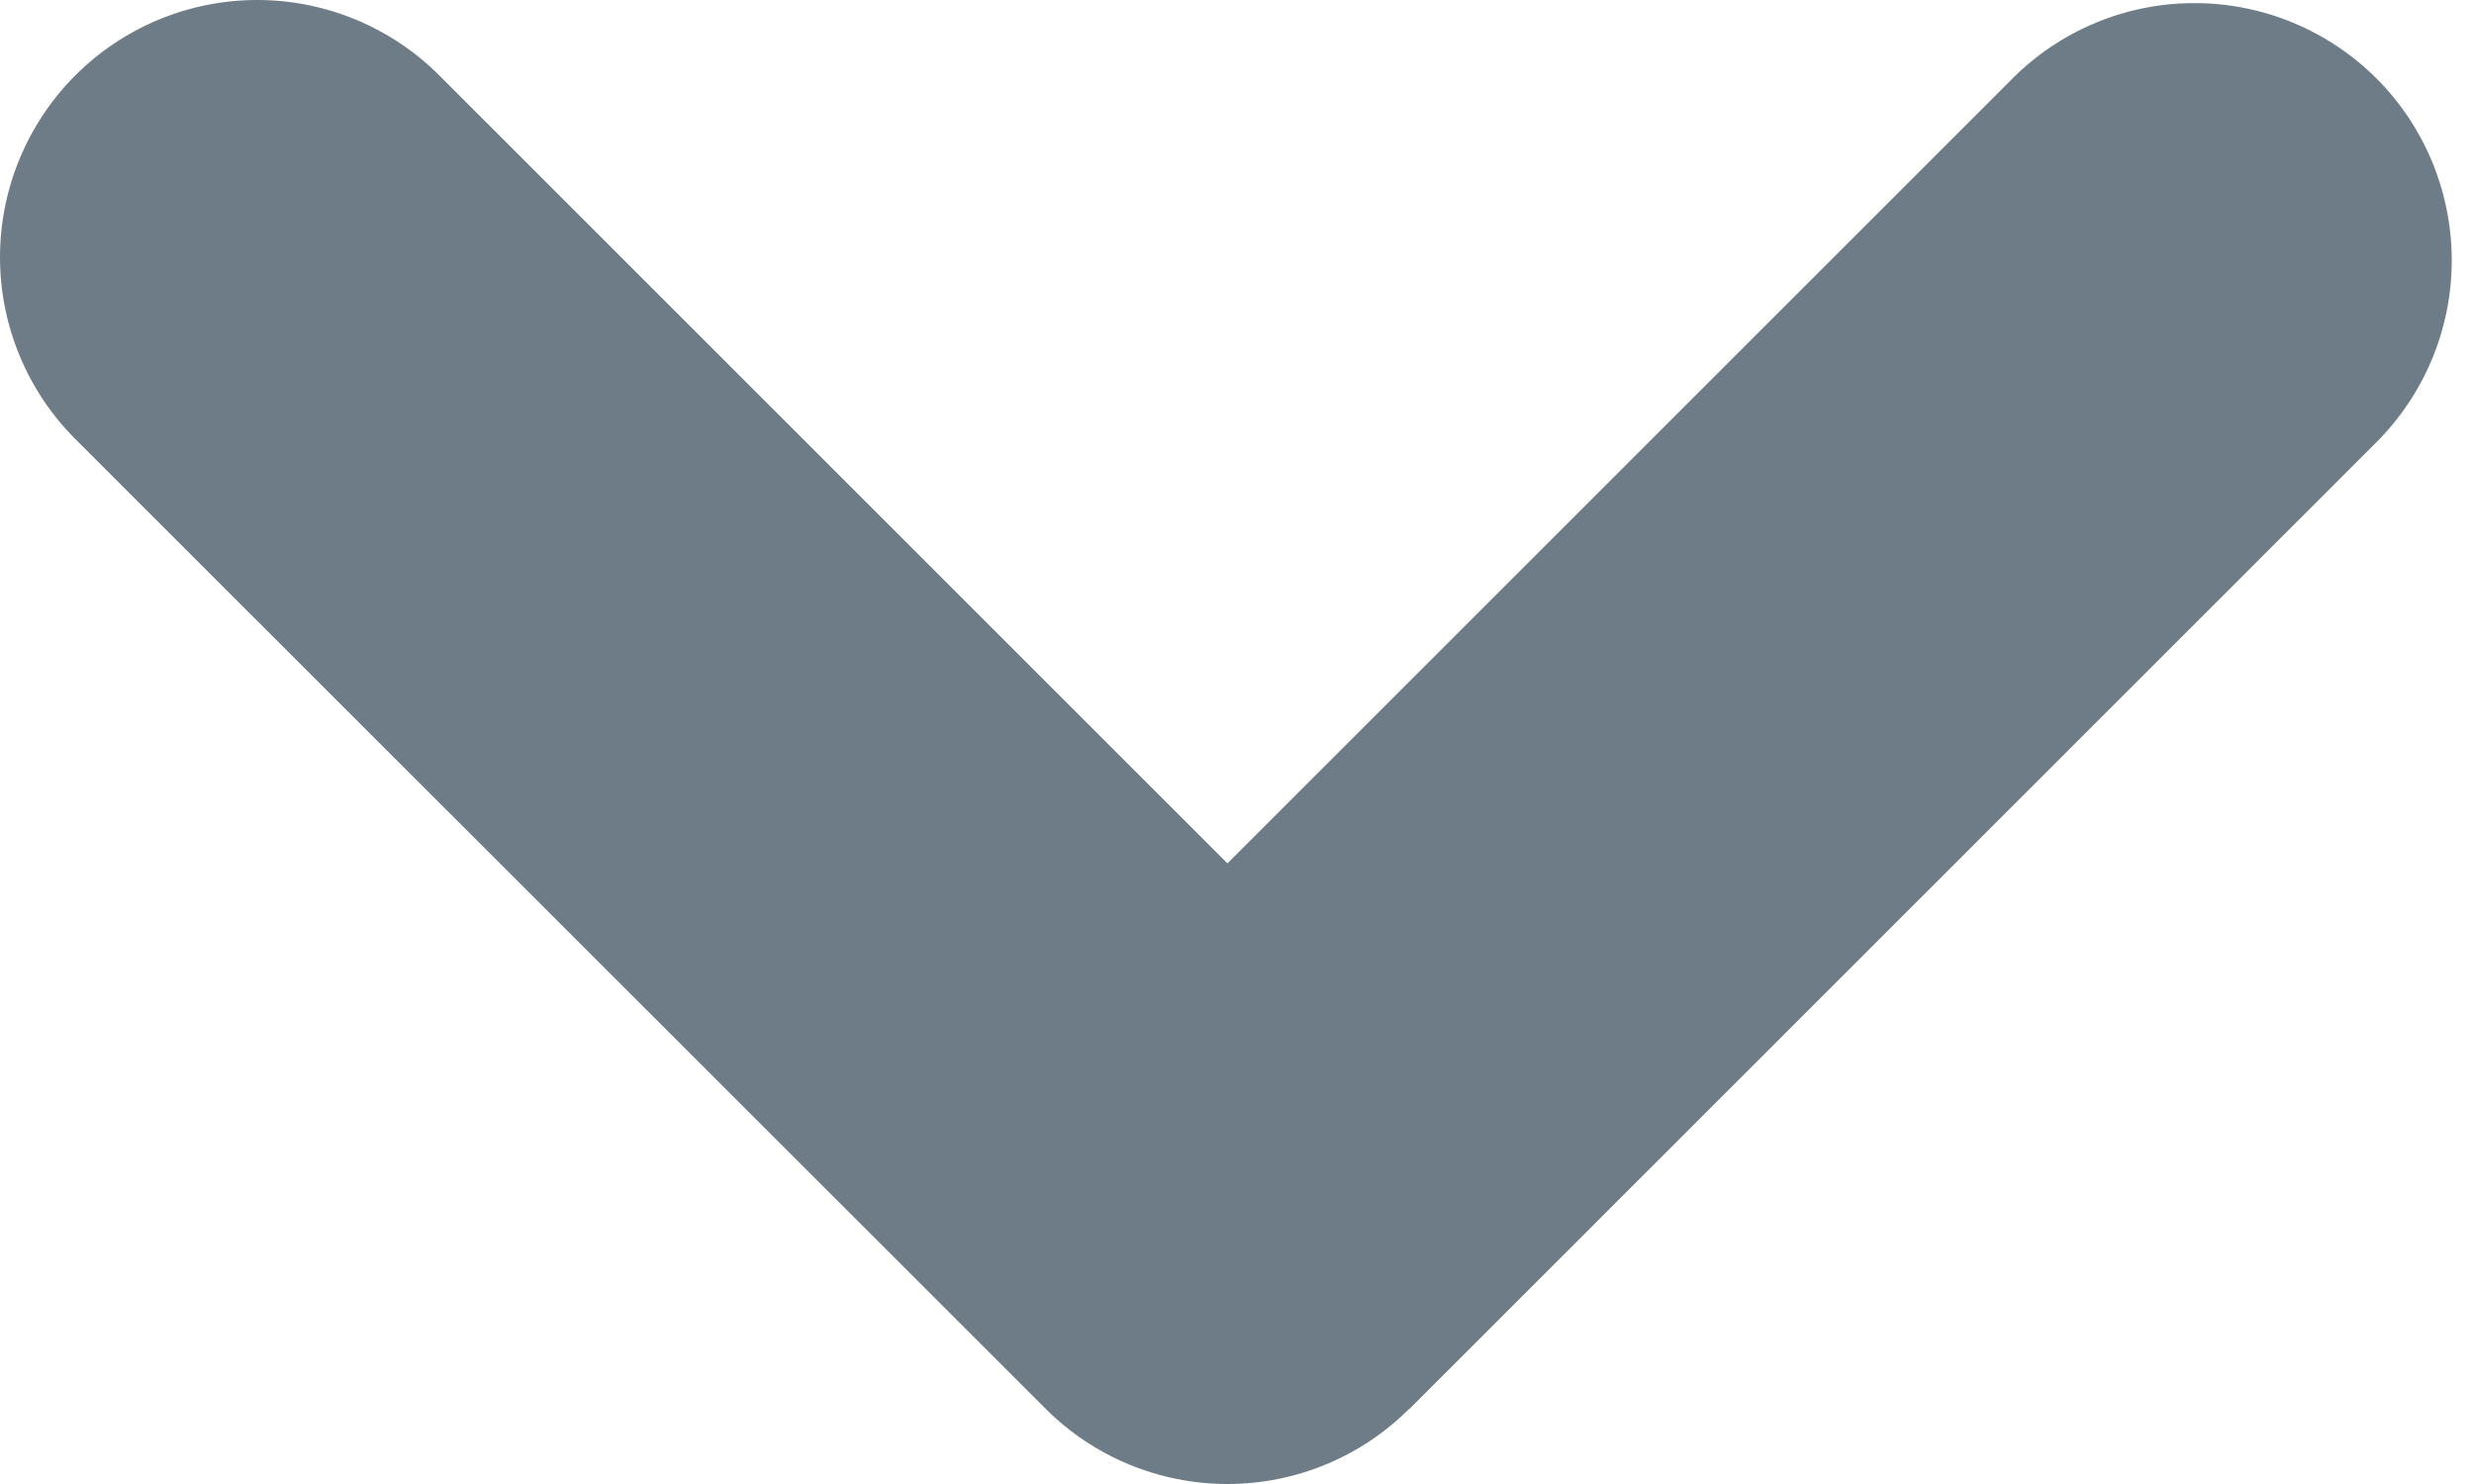 <svg width="15" height="9" viewBox="0 0 15 9" fill="none" xmlns="http://www.w3.org/2000/svg">
<path fill-rule="evenodd" clip-rule="evenodd" d="M8.544 8.544C8.252 8.836 7.856 9 7.442 9C7.029 9 6.632 8.836 6.34 8.544L0.457 2.663C0.164 2.37 -9.74595e-05 1.973 4.33853e-08 1.56C9.75462e-05 1.146 0.165 0.749 0.457 0.457C0.75 0.164 1.147 -9.74595e-05 1.56 4.33851e-08C1.974 9.75462e-05 2.371 0.165 2.663 0.457L7.442 5.236L12.221 0.457C12.515 0.173 12.909 0.015 13.318 0.019C13.727 0.022 14.118 0.186 14.408 0.475C14.697 0.764 14.861 1.155 14.865 1.564C14.869 1.973 14.712 2.367 14.428 2.662L8.545 8.545L8.544 8.544Z" fill="#6E7C87"/>
</svg>
